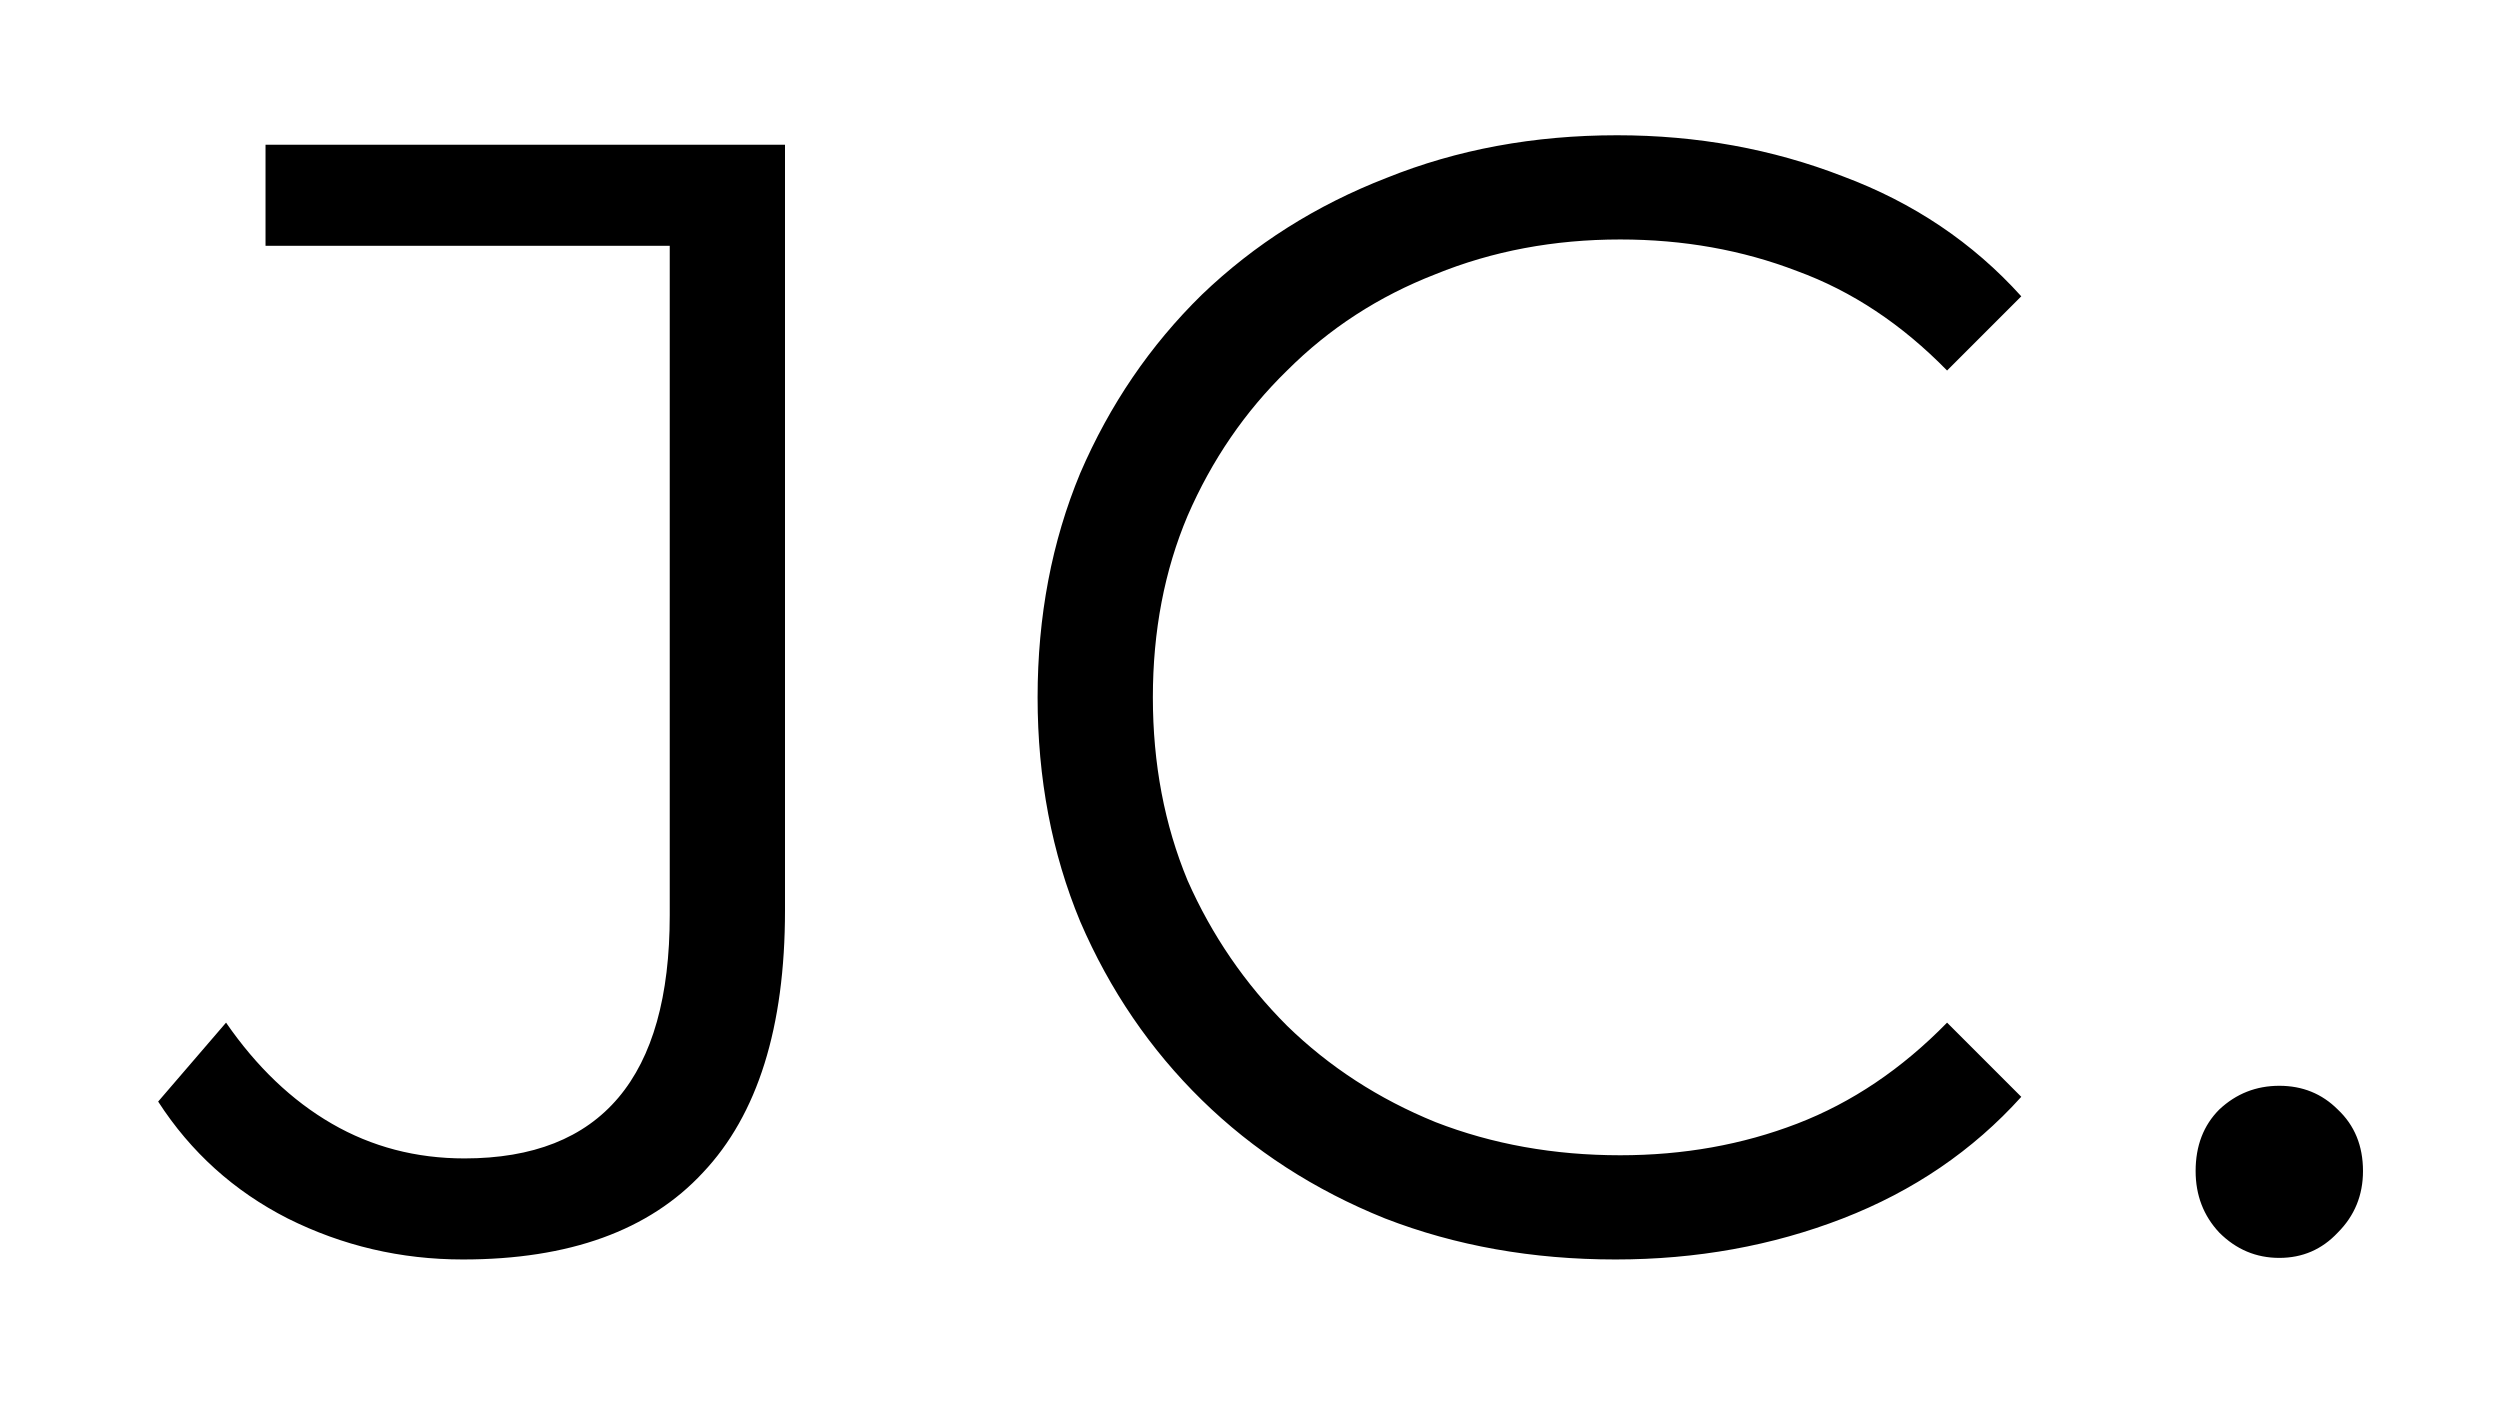 <svg width="76" height="43" viewBox="0 0 76 43" fill="none" xmlns="http://www.w3.org/2000/svg">
<g filter="url(#filter0_d_39_2)">
<path d="M14.072 34.288C12.184 34.288 10.408 33.872 8.744 33.04C7.112 32.208 5.8 31.024 4.808 29.488L6.872 27.088C7.8 28.432 8.872 29.456 10.088 30.16C11.304 30.864 12.648 31.216 14.12 31.216C18.28 31.216 20.36 28.752 20.36 23.824V3.472H8.072V0.4H23.864V23.68C23.864 27.232 23.032 29.888 21.368 31.648C19.736 33.408 17.304 34.288 14.072 34.288ZM49.111 34.288C46.583 34.288 44.247 33.872 42.103 33.04C39.959 32.176 38.103 30.976 36.535 29.44C34.967 27.904 33.735 26.096 32.839 24.016C31.975 21.936 31.543 19.664 31.543 17.2C31.543 14.736 31.975 12.464 32.839 10.384C33.735 8.304 34.967 6.496 36.535 4.96C38.135 3.424 40.007 2.24 42.151 1.408C44.295 0.544 46.631 0.112 49.159 0.112C51.591 0.112 53.879 0.528 56.023 1.36C58.167 2.16 59.975 3.376 61.447 5.008L59.191 7.264C57.815 5.856 56.295 4.848 54.631 4.24C52.967 3.6 51.175 3.28 49.255 3.28C47.239 3.28 45.367 3.632 43.639 4.336C41.911 5.008 40.407 5.984 39.127 7.264C37.847 8.512 36.839 9.984 36.103 11.68C35.399 13.344 35.047 15.184 35.047 17.2C35.047 19.216 35.399 21.072 36.103 22.768C36.839 24.432 37.847 25.904 39.127 27.184C40.407 28.432 41.911 29.408 43.639 30.112C45.367 30.784 47.239 31.12 49.255 31.12C51.175 31.12 52.967 30.8 54.631 30.16C56.295 29.52 57.815 28.496 59.191 27.088L61.447 29.344C59.975 30.976 58.167 32.208 56.023 33.04C53.879 33.872 51.575 34.288 49.111 34.288ZM69.291 34.24C68.587 34.24 67.979 33.984 67.467 33.472C66.987 32.96 66.747 32.336 66.747 31.6C66.747 30.832 66.987 30.208 67.467 29.728C67.979 29.248 68.587 29.008 69.291 29.008C69.995 29.008 70.587 29.248 71.067 29.728C71.579 30.208 71.835 30.832 71.835 31.6C71.835 32.336 71.579 32.96 71.067 33.472C70.587 33.984 69.995 34.24 69.291 34.24Z" fill="black"/>
</g>
<defs>
<filter id="filter0_d_39_2" x="0.808" y="0.112" width="75.027" height="42.176" filterUnits="userSpaceOnUse" color-interpolation-filters="sRGB">
<feFlood flood-opacity="0" result="BackgroundImageFix"/>
<feColorMatrix in="SourceAlpha" type="matrix" values="0 0 0 0 0 0 0 0 0 0 0 0 0 0 0 0 0 0 127 0" result="hardAlpha"/>
<feOffset dy="4"/>
<feGaussianBlur stdDeviation="2"/>
<feComposite in2="hardAlpha" operator="out"/>
<feColorMatrix type="matrix" values="0 0 0 0 0 0 0 0 0 0 0 0 0 0 0 0 0 0 0.25 0"/>
<feBlend mode="normal" in2="BackgroundImageFix" result="effect1_dropShadow_39_2"/>
<feBlend mode="normal" in="SourceGraphic" in2="effect1_dropShadow_39_2" result="shape"/>
</filter>
</defs>
</svg>
